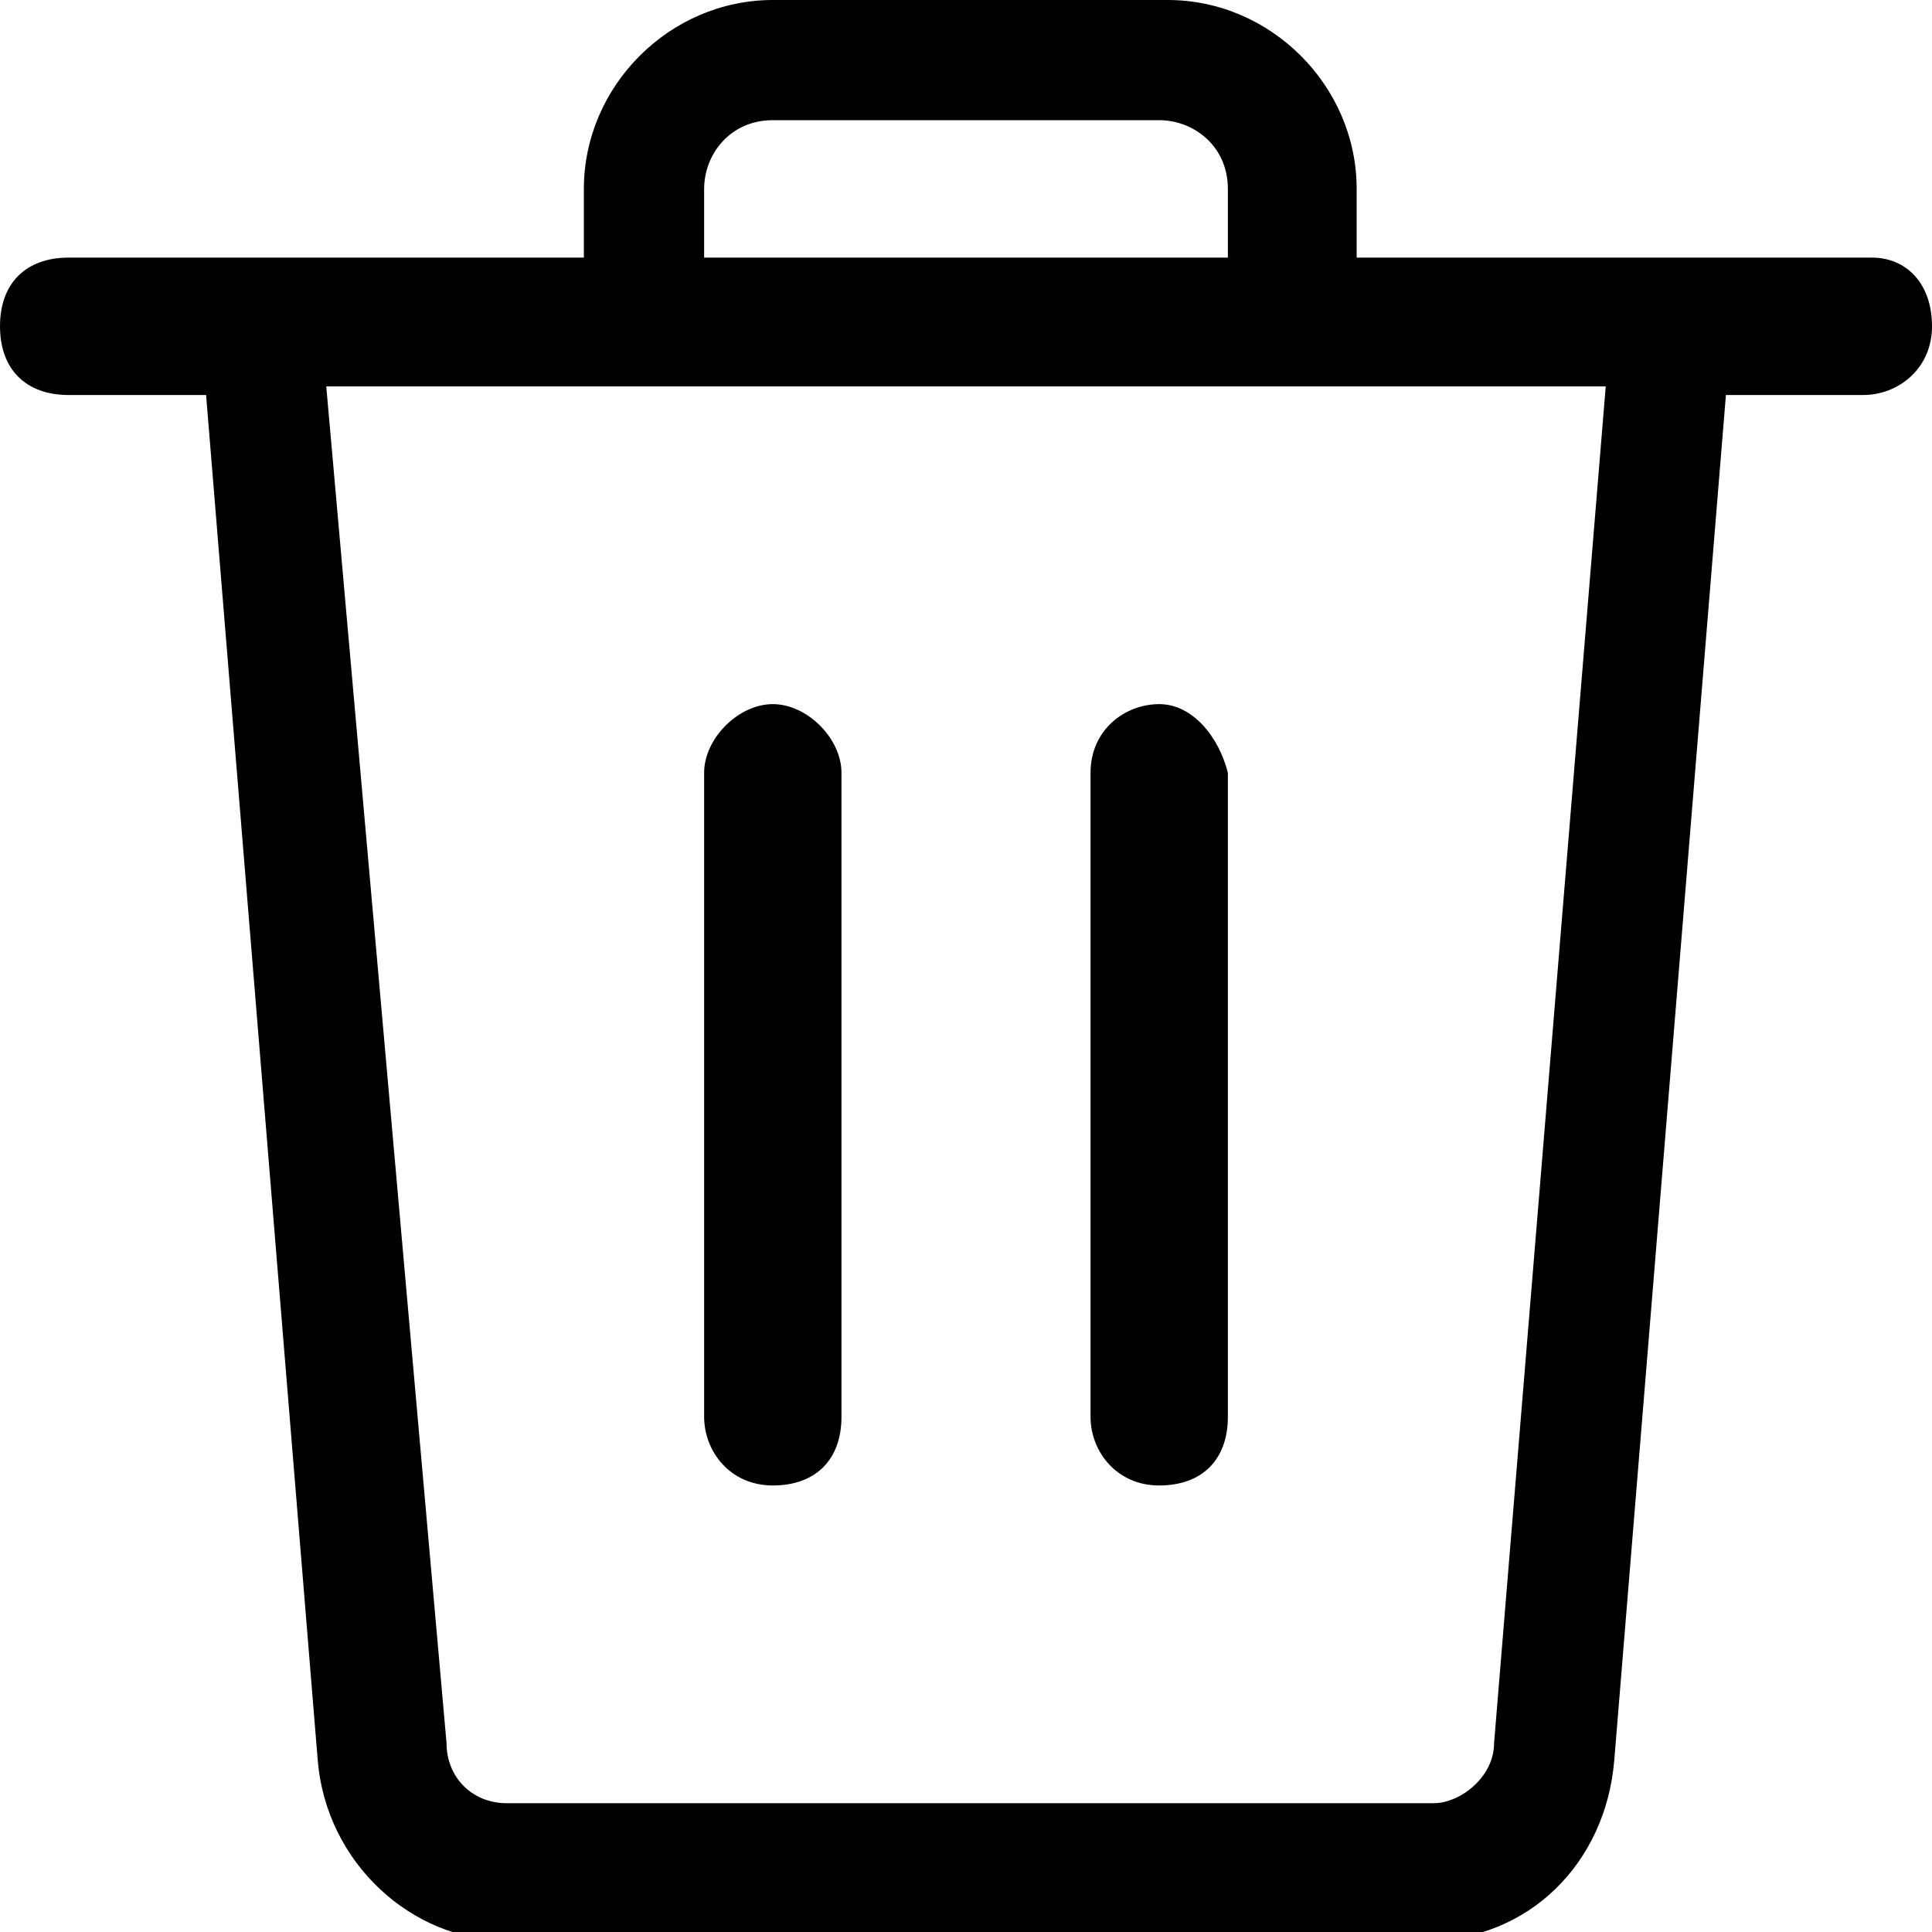 <svg width="24" height="24" viewBox="0 0 24 24" fill="none" xmlns="http://www.w3.org/2000/svg">
<g clip-path="url(#clip0)">
<path d="M23.253 3.2H20.907H16.853V2.347C16.853 1.067 15.787 0 14.507 0H9.6C8.32 0 7.253 1.067 7.253 2.347V3.2H3.2H0.853C0.32 3.2 0 3.52 0 4.053C0 4.587 0.32 4.907 0.853 4.907H2.56L3.947 21.867C4.053 23.147 5.12 24.107 6.293 24.107H17.707C18.987 24.107 19.947 23.147 20.053 21.867L21.44 4.907H23.147C23.573 4.907 24 4.587 24 4.053C24 3.52 23.68 3.2 23.253 3.2ZM8.747 2.347C8.747 1.92 9.067 1.493 9.6 1.493H14.4C14.827 1.493 15.253 1.813 15.253 2.347V3.2H8.747V2.347ZM18.56 21.653C18.56 22.08 18.133 22.4 17.813 22.4H6.293C5.867 22.4 5.547 22.08 5.547 21.653L4.053 4.8H8H16H19.947L18.56 21.653Z" fill="black"/>
<path d="M9.6 8.747C9.173 8.747 8.747 9.173 8.747 9.6V17.6C8.747 18.027 9.067 18.453 9.6 18.453C10.133 18.453 10.453 18.133 10.453 17.6V9.6C10.453 9.173 10.027 8.747 9.6 8.747Z" fill="black"/>
<path d="M14.4 8.747C13.973 8.747 13.547 9.067 13.547 9.6V17.6C13.547 18.027 13.867 18.453 14.4 18.453C14.933 18.453 15.253 18.133 15.253 17.6V9.6C15.147 9.173 14.827 8.747 14.4 8.747Z" fill="black"/>
</g>
<defs>
<clipPath id="clip0">
<path d="M0 0H24V24H0V0Z" fill="white"/>
</clipPath>
</defs>
</svg>
